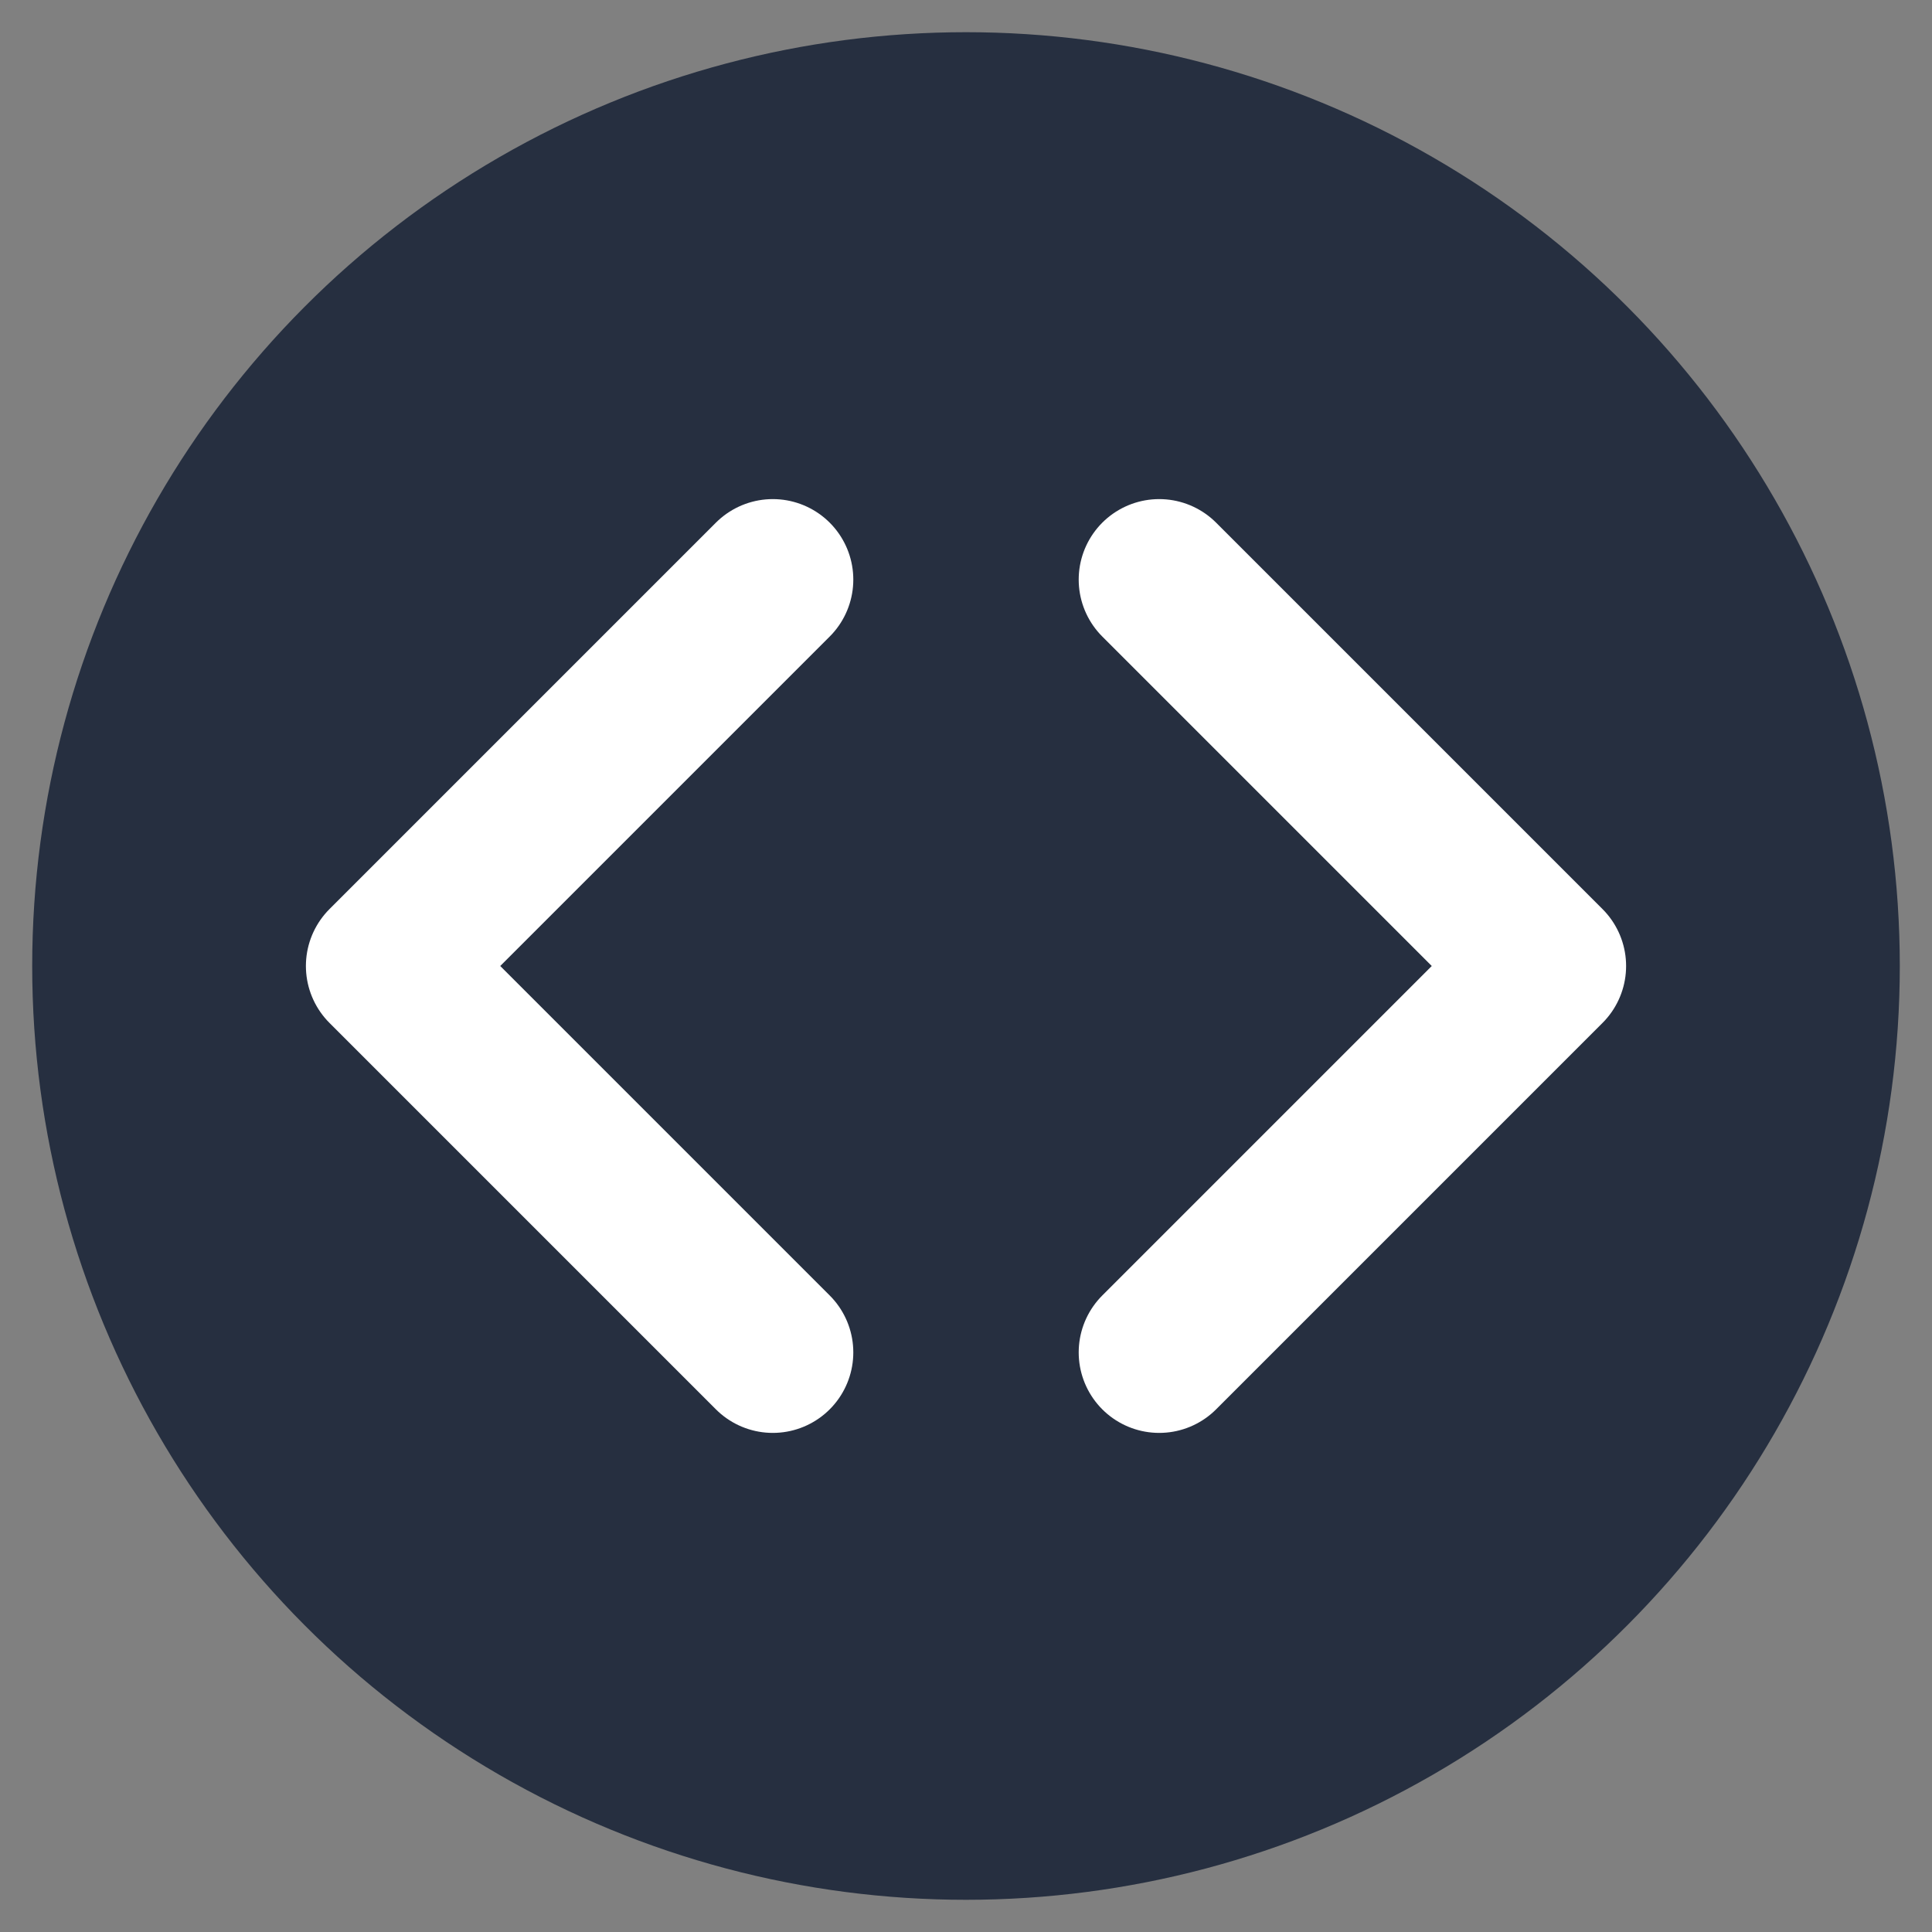<?xml version="1.0" encoding="UTF-8"?>
<svg width="30px" height="30px" viewBox="0 0 30 30" version="1.1" xmlns="http://www.w3.org/2000/svg" xmlns:xlink="http://www.w3.org/1999/xlink">
    <rect x="0" y="0" width="30" height="30" fill="#808080" stroke="none"/>
    <!-- Generator: Sketch 63.1 (92452) - https://sketch.com -->
    <title>Artboard Copy 2</title>
    <desc>Created with Sketch.</desc>
    <g id="Artboard-Copy-2" stroke="none" stroke-width="1" fill="none" fill-rule="evenodd">
        <g id="code">
            <circle id="Oval" fill="#262F40" cx="15" cy="15" r="14.5"></circle>
            <g id="Group" transform="translate(6, 9)" stroke="#FFFFFF" stroke-linecap="round" stroke-linejoin="round" stroke-width="2.5">
                <polyline id="Path" points="12 12 18 6 12 0"></polyline>
                <polyline id="Path" points="6 0 0 6 6 12"></polyline>
            </g>
        </g>
    </g>
</svg>